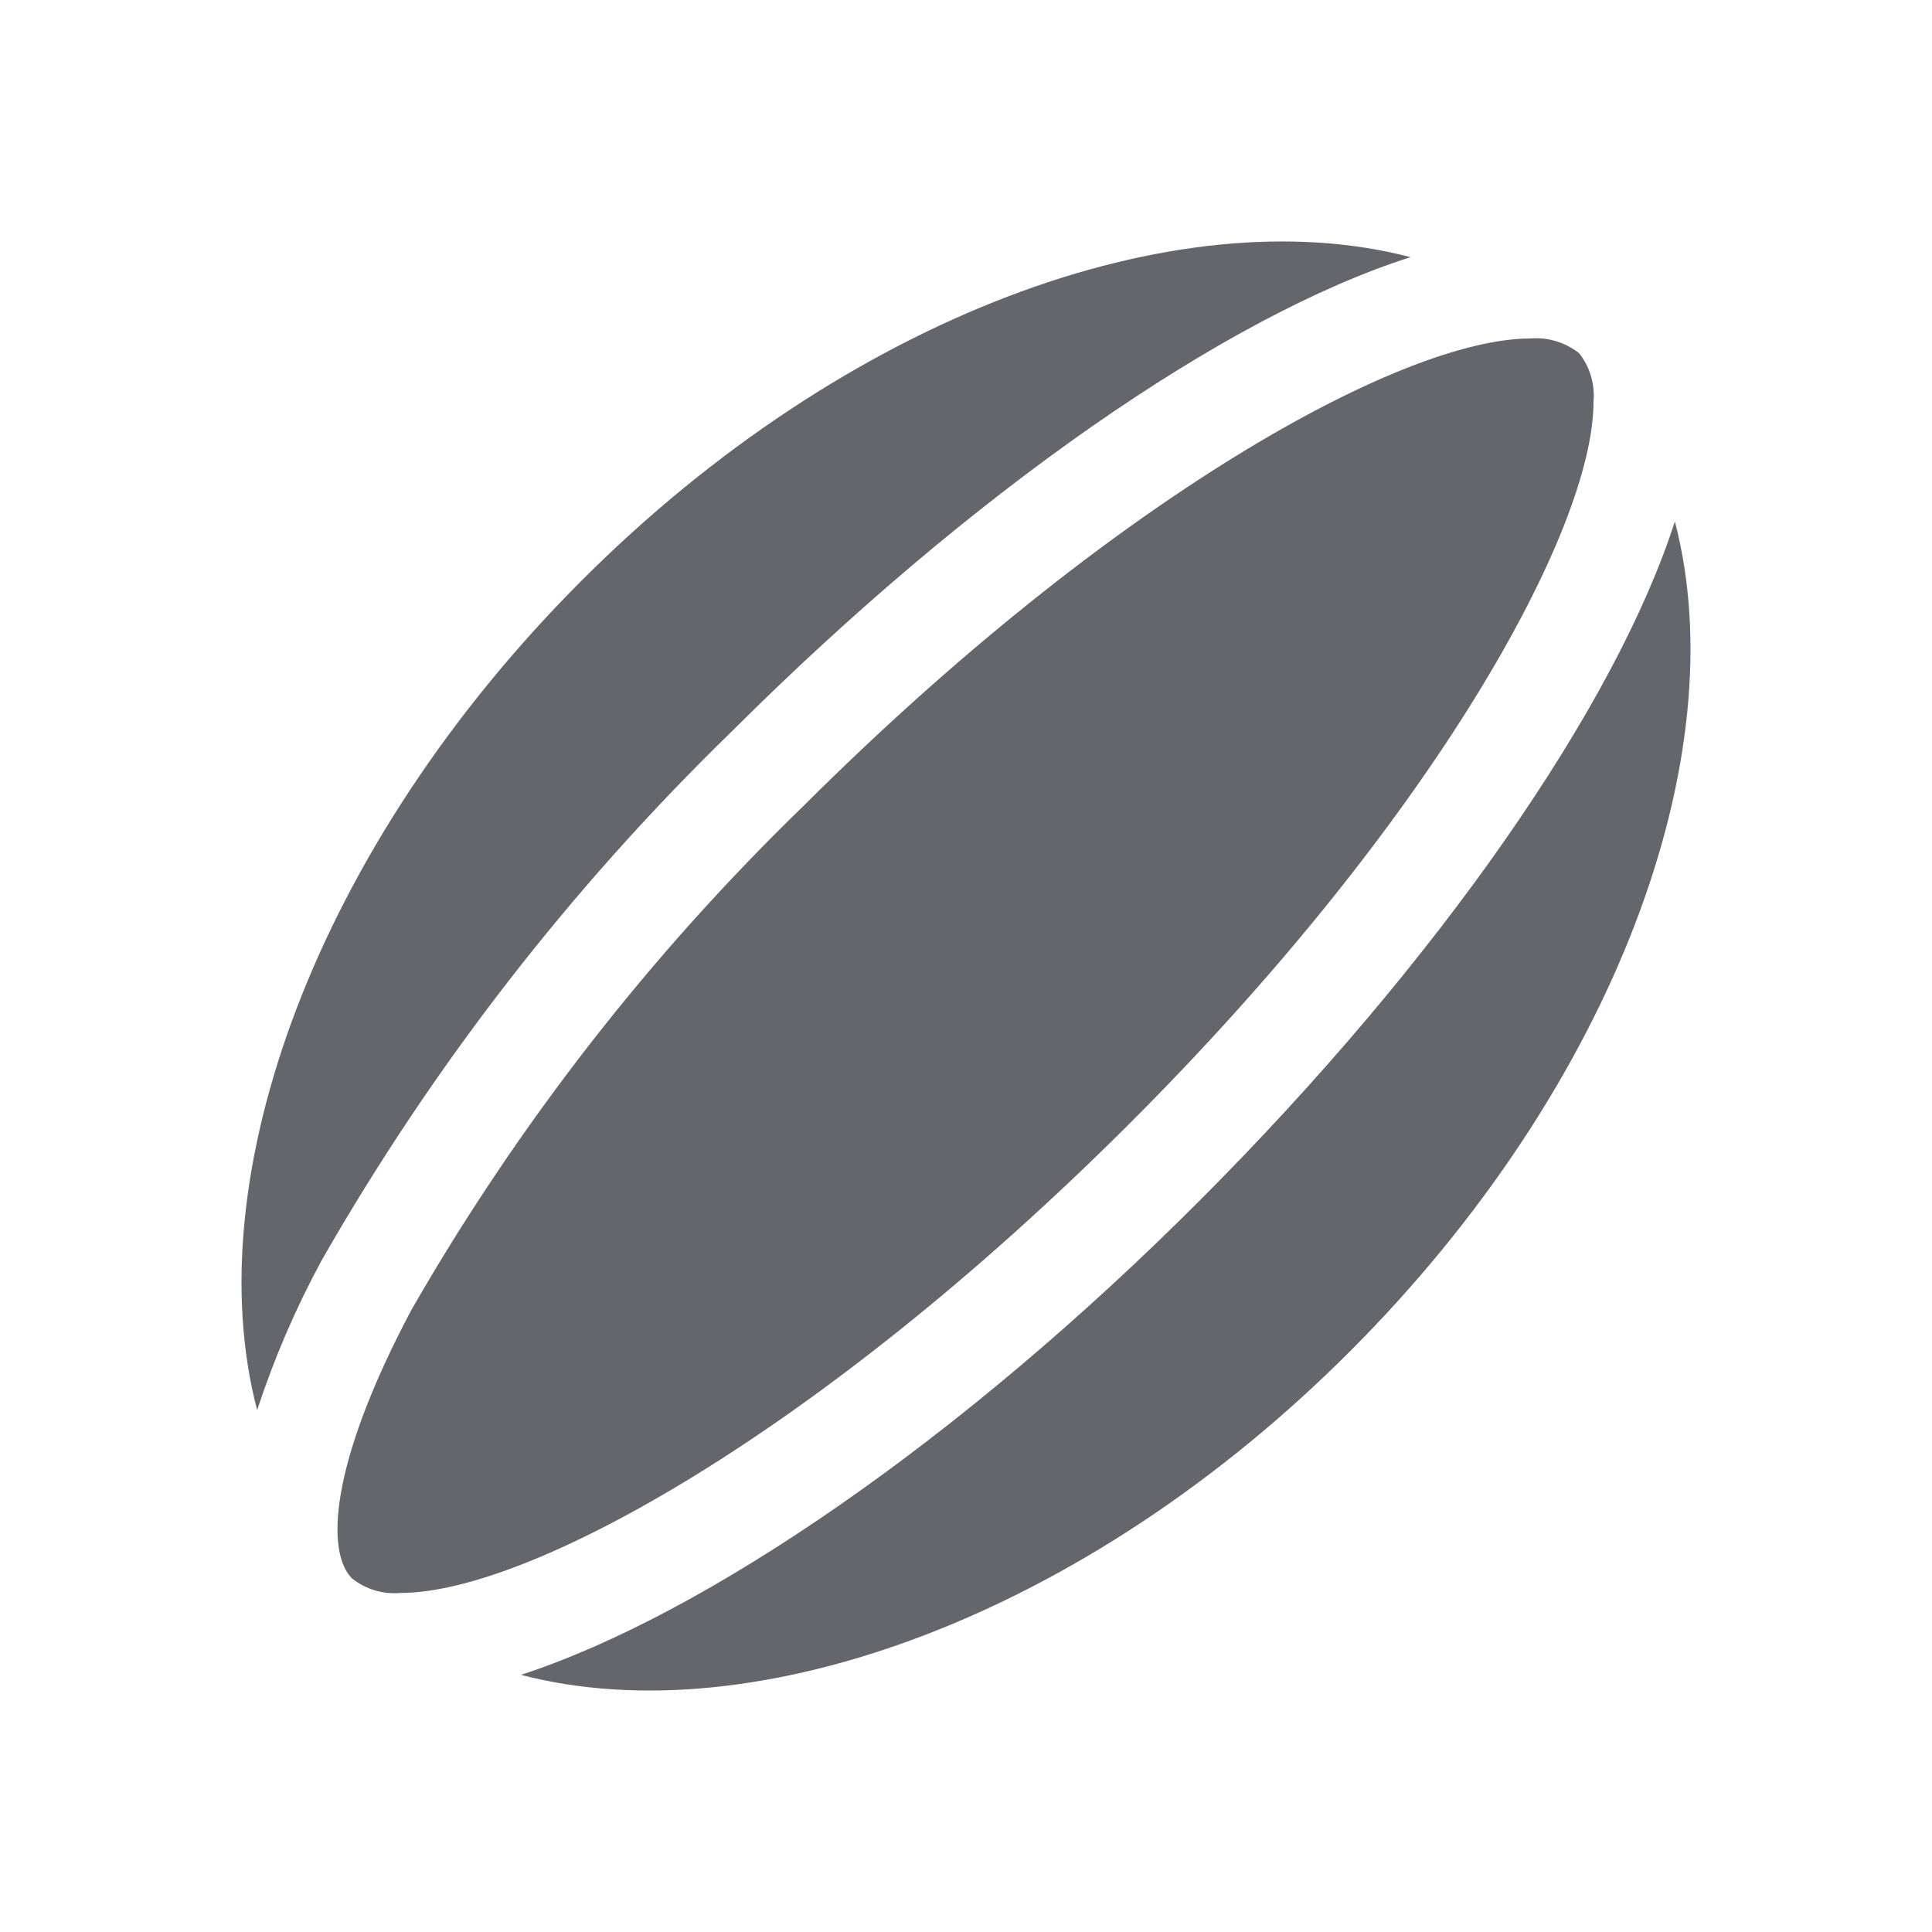 <svg width="20" height="20" viewBox="0 0 20 20" fill="none" xmlns="http://www.w3.org/2000/svg">
<path fill-rule="evenodd" clip-rule="evenodd" d="M6.016 6.015C8.758 3.268 12.182 2.029 14.602 2.662C12.681 3.274 10.057 5.097 7.577 7.57C5.911 9.189 4.48 11.034 3.327 13.052C3.06 13.546 2.837 14.063 2.662 14.597C2.029 12.188 3.274 8.761 6.016 6.015ZM16.496 4.159C16.512 3.978 16.459 3.797 16.346 3.655C16.203 3.543 16.022 3.489 15.841 3.504C14.511 3.504 11.505 5.167 8.329 8.332C6.735 9.875 5.366 11.633 4.261 13.556C3.392 15.192 3.381 16.077 3.644 16.34C3.787 16.453 3.967 16.507 4.148 16.49C5.479 16.49 8.484 14.828 11.661 11.663C14.838 8.498 16.496 5.489 16.496 4.159ZM17.338 5.398C16.727 7.302 14.902 9.941 12.423 12.424C9.944 14.908 7.304 16.715 5.393 17.338C7.814 17.971 11.237 16.732 13.979 13.985C16.721 11.239 17.972 7.817 17.338 5.398Z" fill="#23262E" fill-opacity="0.7"/>
</svg>
